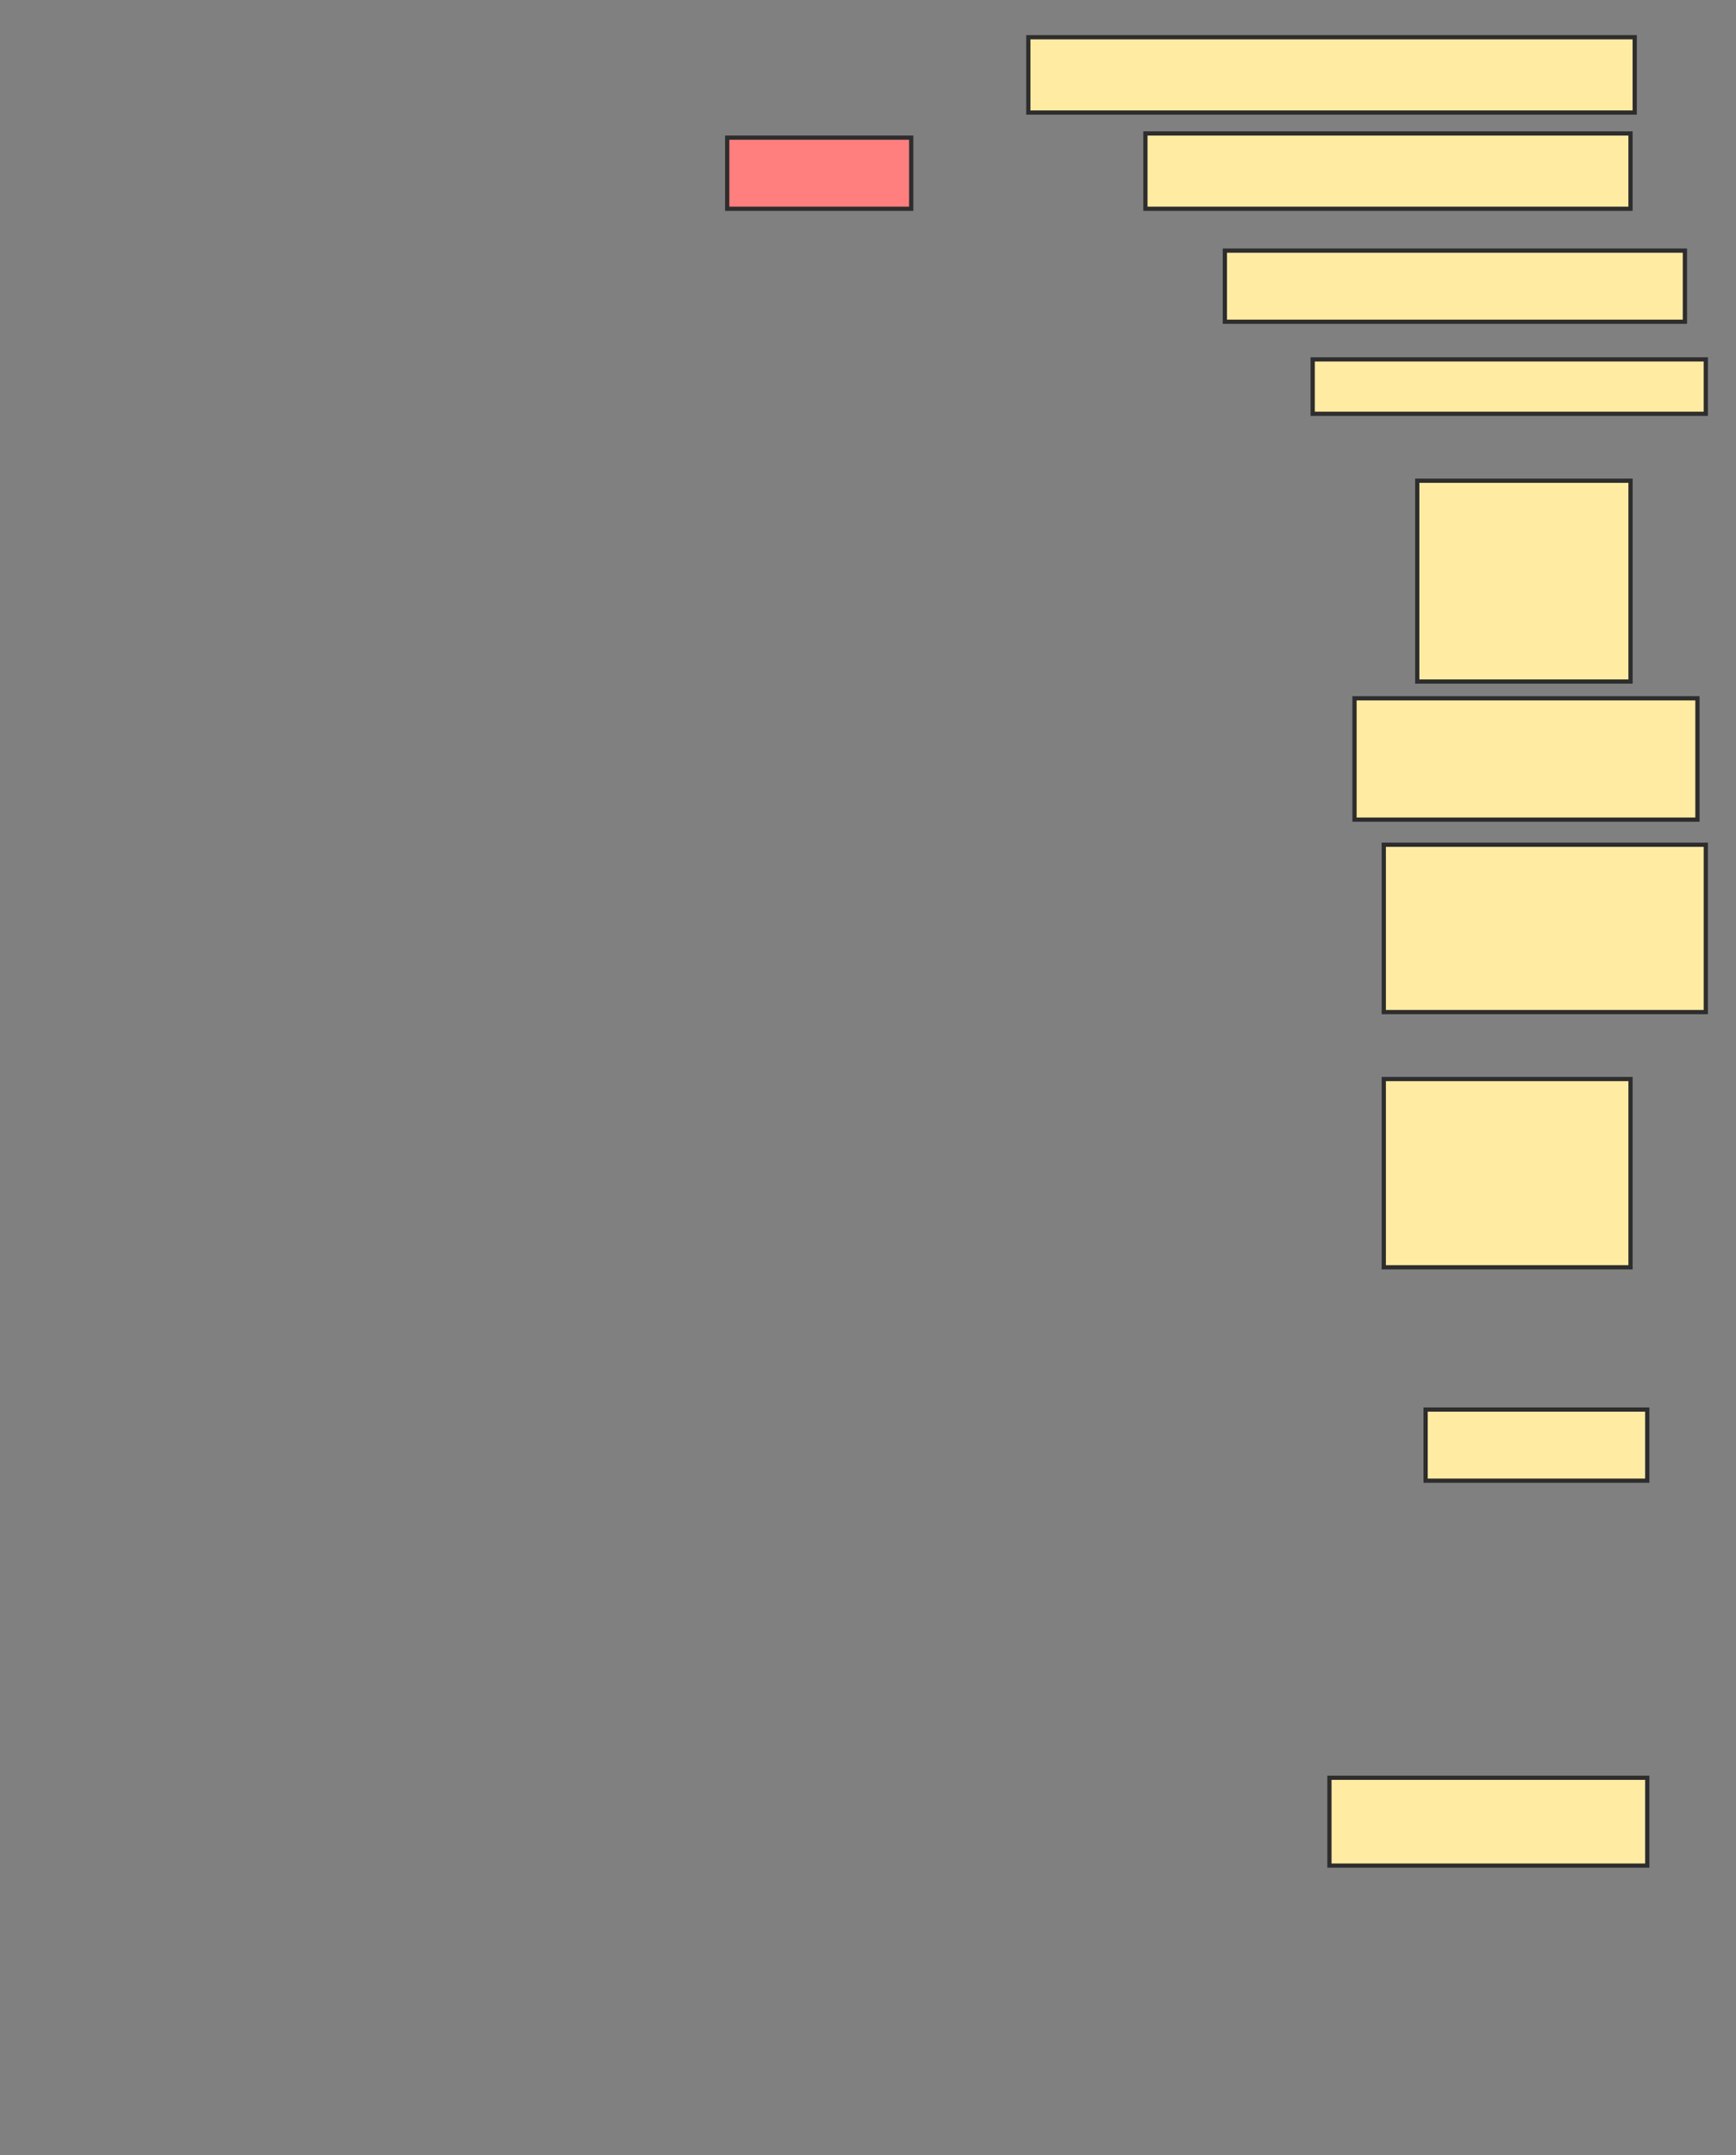 <svg xmlns="http://www.w3.org/2000/svg" width="411" height="510">
 <rect width="100%" height="100%" fill="#808080" stroke="none"/>
 <!-- Created with Image Occlusion Enhanced -->
 <g>
  <title>Labels</title>
 </g>
 <g>
  <title>Masks</title>
  <rect id="f865c2590a824b1d8da88031b20f59c7-ao-1" height="16.832" width="43.564" y="32.574" x="172.168" stroke="#2D2D2D" fill="#FF7E7E" class="qshape"/>
  <rect id="f865c2590a824b1d8da88031b20f59c7-ao-2" height="17.822" width="143.564" y="8.812" x="243.455" stroke="#2D2D2D" fill="#FFEBA2"/>
  <rect id="f865c2590a824b1d8da88031b20f59c7-ao-3" height="17.822" width="114.851" y="31.584" x="271.178" stroke="#2D2D2D" fill="#FFEBA2"/>
  <rect id="f865c2590a824b1d8da88031b20f59c7-ao-4" height="16.832" width="108.911" y="59.307" x="289.99" stroke="#2D2D2D" fill="#FFEBA2"/>
  <rect id="f865c2590a824b1d8da88031b20f59c7-ao-5" height="12.871" width="93.069" y="85.05" x="310.782" stroke="#2D2D2D" fill="#FFEBA2"/>
  <rect id="f865c2590a824b1d8da88031b20f59c7-ao-6" height="47.525" width="50.495" y="113.762" x="335.535" stroke="#2D2D2D" fill="#FFEBA2"/>
  <rect id="f865c2590a824b1d8da88031b20f59c7-ao-7" height="28.713" width="81.188" y="165.248" x="320.683" stroke="#2D2D2D" fill="#FFEBA2"/>
  <rect id="f865c2590a824b1d8da88031b20f59c7-ao-8" height="39.604" width="76.238" y="199.901" x="327.614" stroke="#2D2D2D" fill="#FFEBA2"/>
  <rect id="f865c2590a824b1d8da88031b20f59c7-ao-9" height="44.554" width="58.416" y="255.347" x="327.614" stroke="#2D2D2D" fill="#FFEBA2"/>
  <rect id="f865c2590a824b1d8da88031b20f59c7-ao-10" height="16.832" width="52.475" y="333.564" x="337.515" stroke="#2D2D2D" fill="#FFEBA2"/>
  <rect id="f865c2590a824b1d8da88031b20f59c7-ao-11" height="20.792" width="75.248" y="420.693" x="314.743" stroke="#2D2D2D" fill="#FFEBA2"/>
 </g>
</svg>